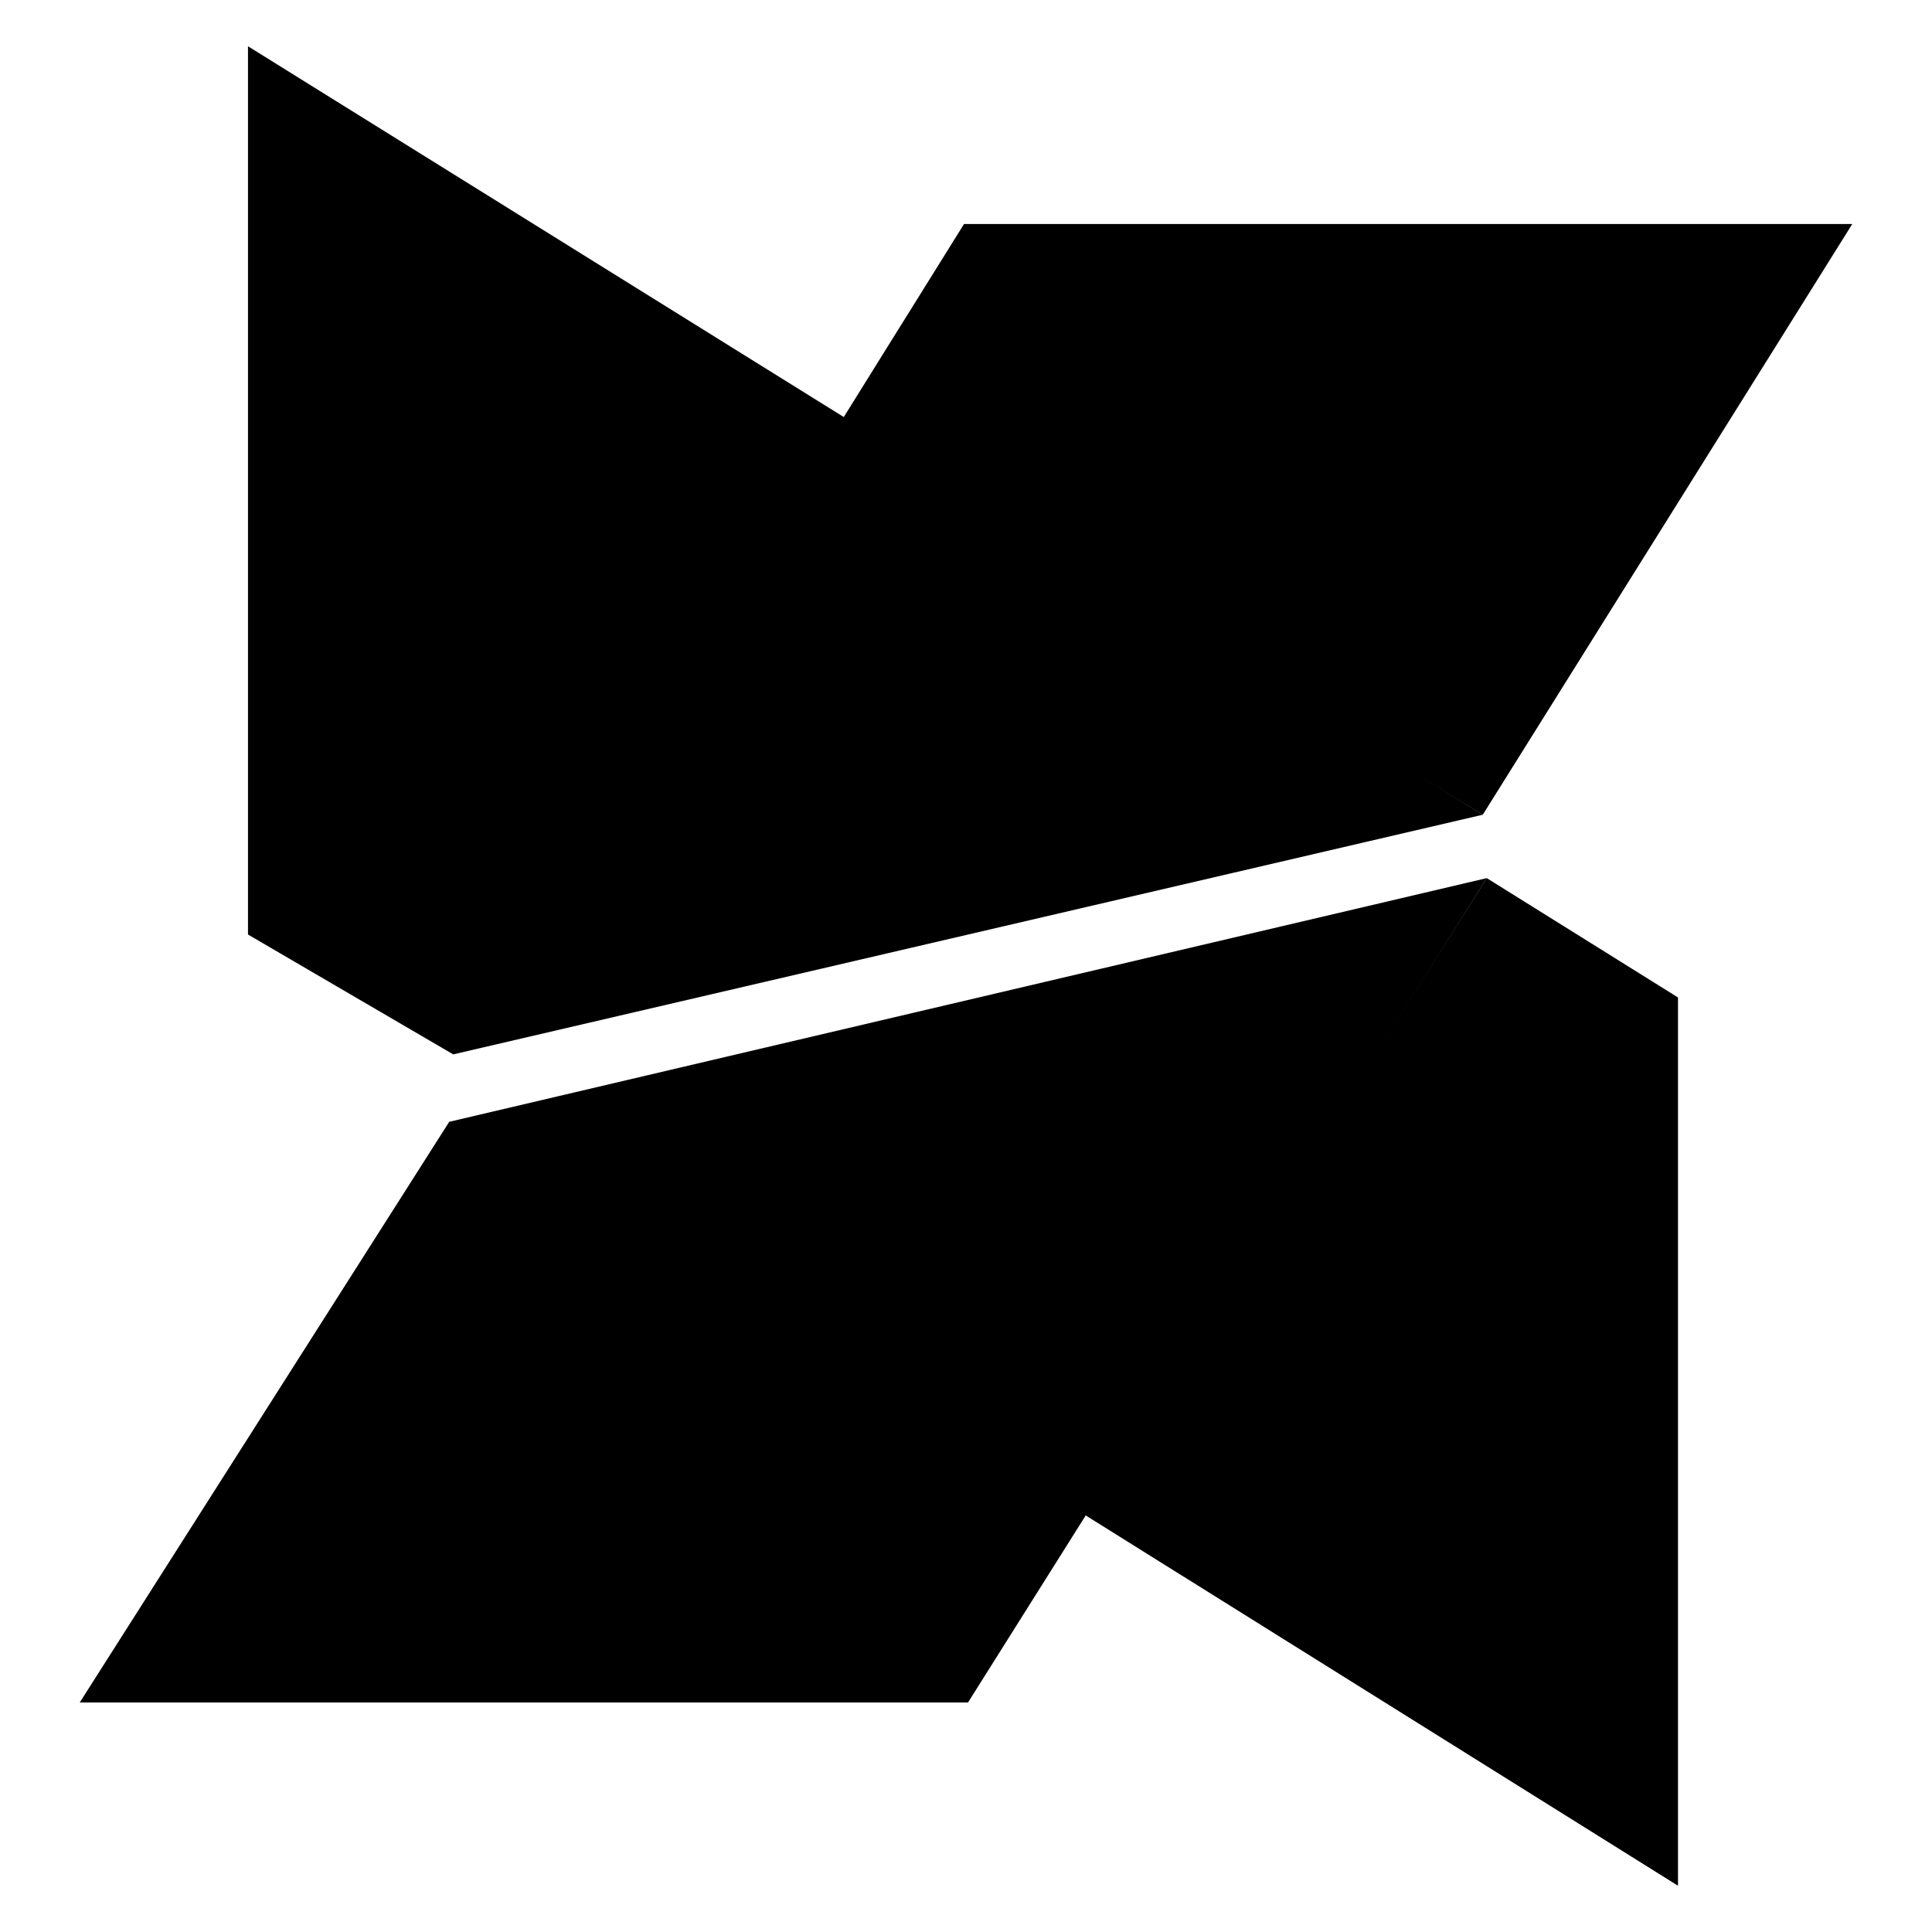 <svg id="Layer_1" data-name="Layer 1" xmlns="http://www.w3.org/2000/svg" viewBox="0 0 512 512">
  <title>modx-white</title>
  <polyline points="490.87 59.37 255.47 59.37 222.92 111.64 392.95 215.91 490.87 59.37" fill="#000"/>
  <polygon points="222.92 111.64 239.59 84.78 392.95 215.91 222.92 111.64" fill="#000" opacity="0.15" style="isolation: isolate"/>
  <polygon points="444.69 499.74 444.69 264.34 394.01 232.71 287.23 401.29 444.69 499.74" fill="#000"/>
  <polygon points="287.23 401.29 313.56 417.83 394.01 232.71 287.23 401.29" fill="#000" opacity="0.15" style="isolation: isolate"/>
  <polygon points="65.72 12.26 65.72 247.66 120.11 279.42 392.95 215.91 65.72 12.26" fill="#000"/>
  <polygon points="119.05 297.29 21.13 451.18 256.53 451.18 394.01 232.71 119.05 297.29" fill="#000"/>
</svg>
